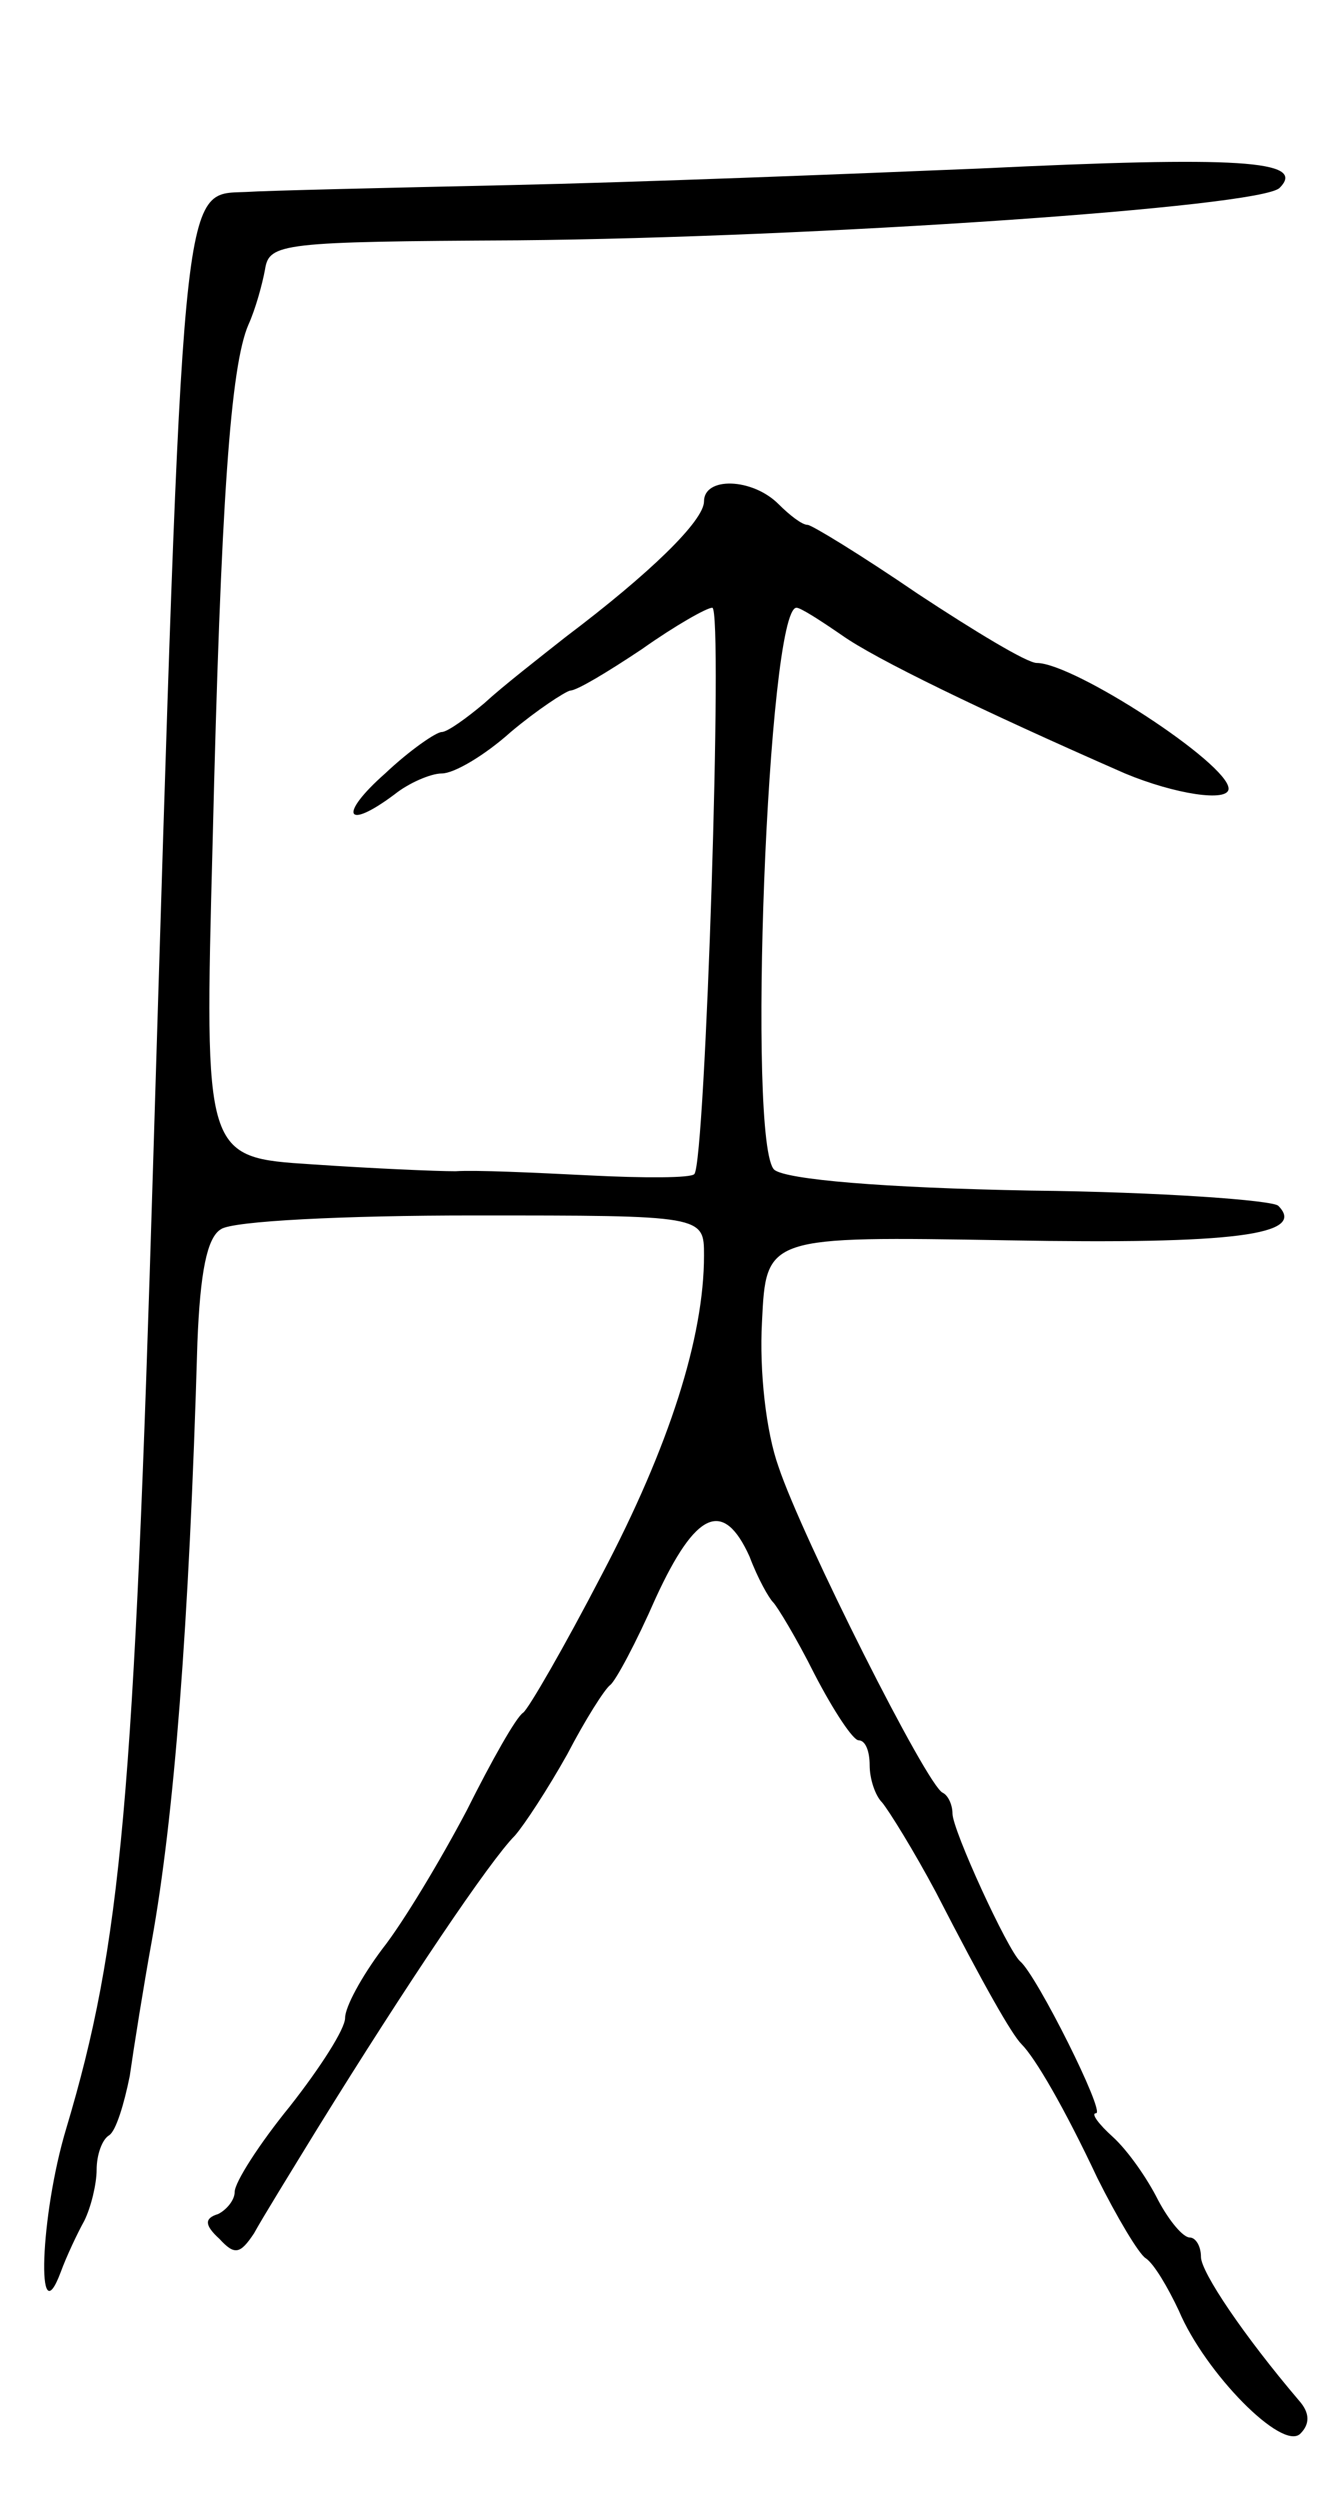 <svg version="1.0" xmlns="http://www.w3.org/2000/svg"
 width="97pt" height="181pt" viewBox="0 0 97 181"
 preserveAspectRatio="xMidYMid meet">
<g transform="translate(0,181) scale(0.1,-0.1)"
fill="#000000" stroke="none">
<path d="M710 1688 c-96 -4 -249 -10 -340 -12 -91 -2 -177 -4 -192 -5 -47 -2
-45 18 -67 -701 -14 -465 -23 -567 -63 -701 -19 -63 -22 -152 -4 -104 4 11 12
28 17 37 5 10 9 27 9 37 0 11 4 22 9 25 5 3 11 23 15 43 3 21 10 65 16 98 16
89 27 226 33 433 2 51 7 76 17 82 8 6 90 10 183 10 167 0 167 0 167 -29 0 -59
-25 -138 -74 -231 -27 -52 -53 -97 -57 -100 -5 -3 -23 -35 -41 -71 -19 -36
-46 -81 -61 -100 -15 -20 -27 -42 -27 -50 0 -8 -18 -36 -40 -64 -22 -27 -40
-55 -40 -62 0 -6 -6 -13 -12 -16 -10 -3 -10 -8 1 -18 11 -12 15 -11 25 4 6 11
27 45 46 76 65 105 125 194 143 212 7 8 24 34 38 59 13 25 27 47 31 50 4 3 19
31 33 63 29 63 49 72 68 30 6 -16 14 -30 17 -33 3 -3 17 -26 30 -52 14 -27 28
-48 32 -48 5 0 8 -8 8 -18 0 -10 4 -22 9 -27 5 -6 23 -35 39 -65 35 -68 55
-103 62 -110 10 -10 31 -46 55 -97 14 -28 30 -55 35 -58 6 -4 16 -21 24 -38
19 -45 75 -102 88 -89 7 7 7 15 -1 24 -40 47 -71 93 -71 104 0 8 -4 14 -8 14
-5 0 -15 12 -23 27 -8 16 -22 36 -33 46 -10 9 -16 17 -12 17 7 0 -43 100 -55
110 -9 8 -49 95 -49 107 0 6 -3 13 -7 15 -11 4 -102 185 -119 236 -9 25 -14
69 -12 105 3 62 3 62 178 59 164 -3 217 4 196 25 -4 4 -85 10 -179 11 -108 2
-177 8 -186 15 -20 17 -5 407 16 407 3 0 17 -9 33 -20 24 -17 100 -54 205
-100 36 -15 75 -21 75 -11 0 18 -112 91 -139 91 -7 0 -45 23 -86 50 -41 28
-77 50 -80 50 -4 0 -13 7 -21 15 -19 19 -54 20 -54 2 0 -14 -39 -52 -100 -98
-19 -15 -46 -36 -59 -48 -13 -11 -27 -21 -31 -21 -4 0 -23 -13 -41 -30 -34
-30 -29 -42 7 -15 10 8 26 15 34 15 9 0 31 13 50 30 19 16 39 29 43 30 5 0 28
14 52 30 24 17 47 30 51 30 8 0 -5 -402 -13 -410 -2 -3 -37 -3 -76 -1 -40 2
-83 4 -97 3 -14 0 -60 2 -104 5 -78 5 -78 5 -72 232 6 249 13 346 26 376 5 11
10 29 12 40 3 19 12 20 183 21 215 2 539 24 552 38 20 20 -30 23 -217 14z"/>
</g>
</svg>
